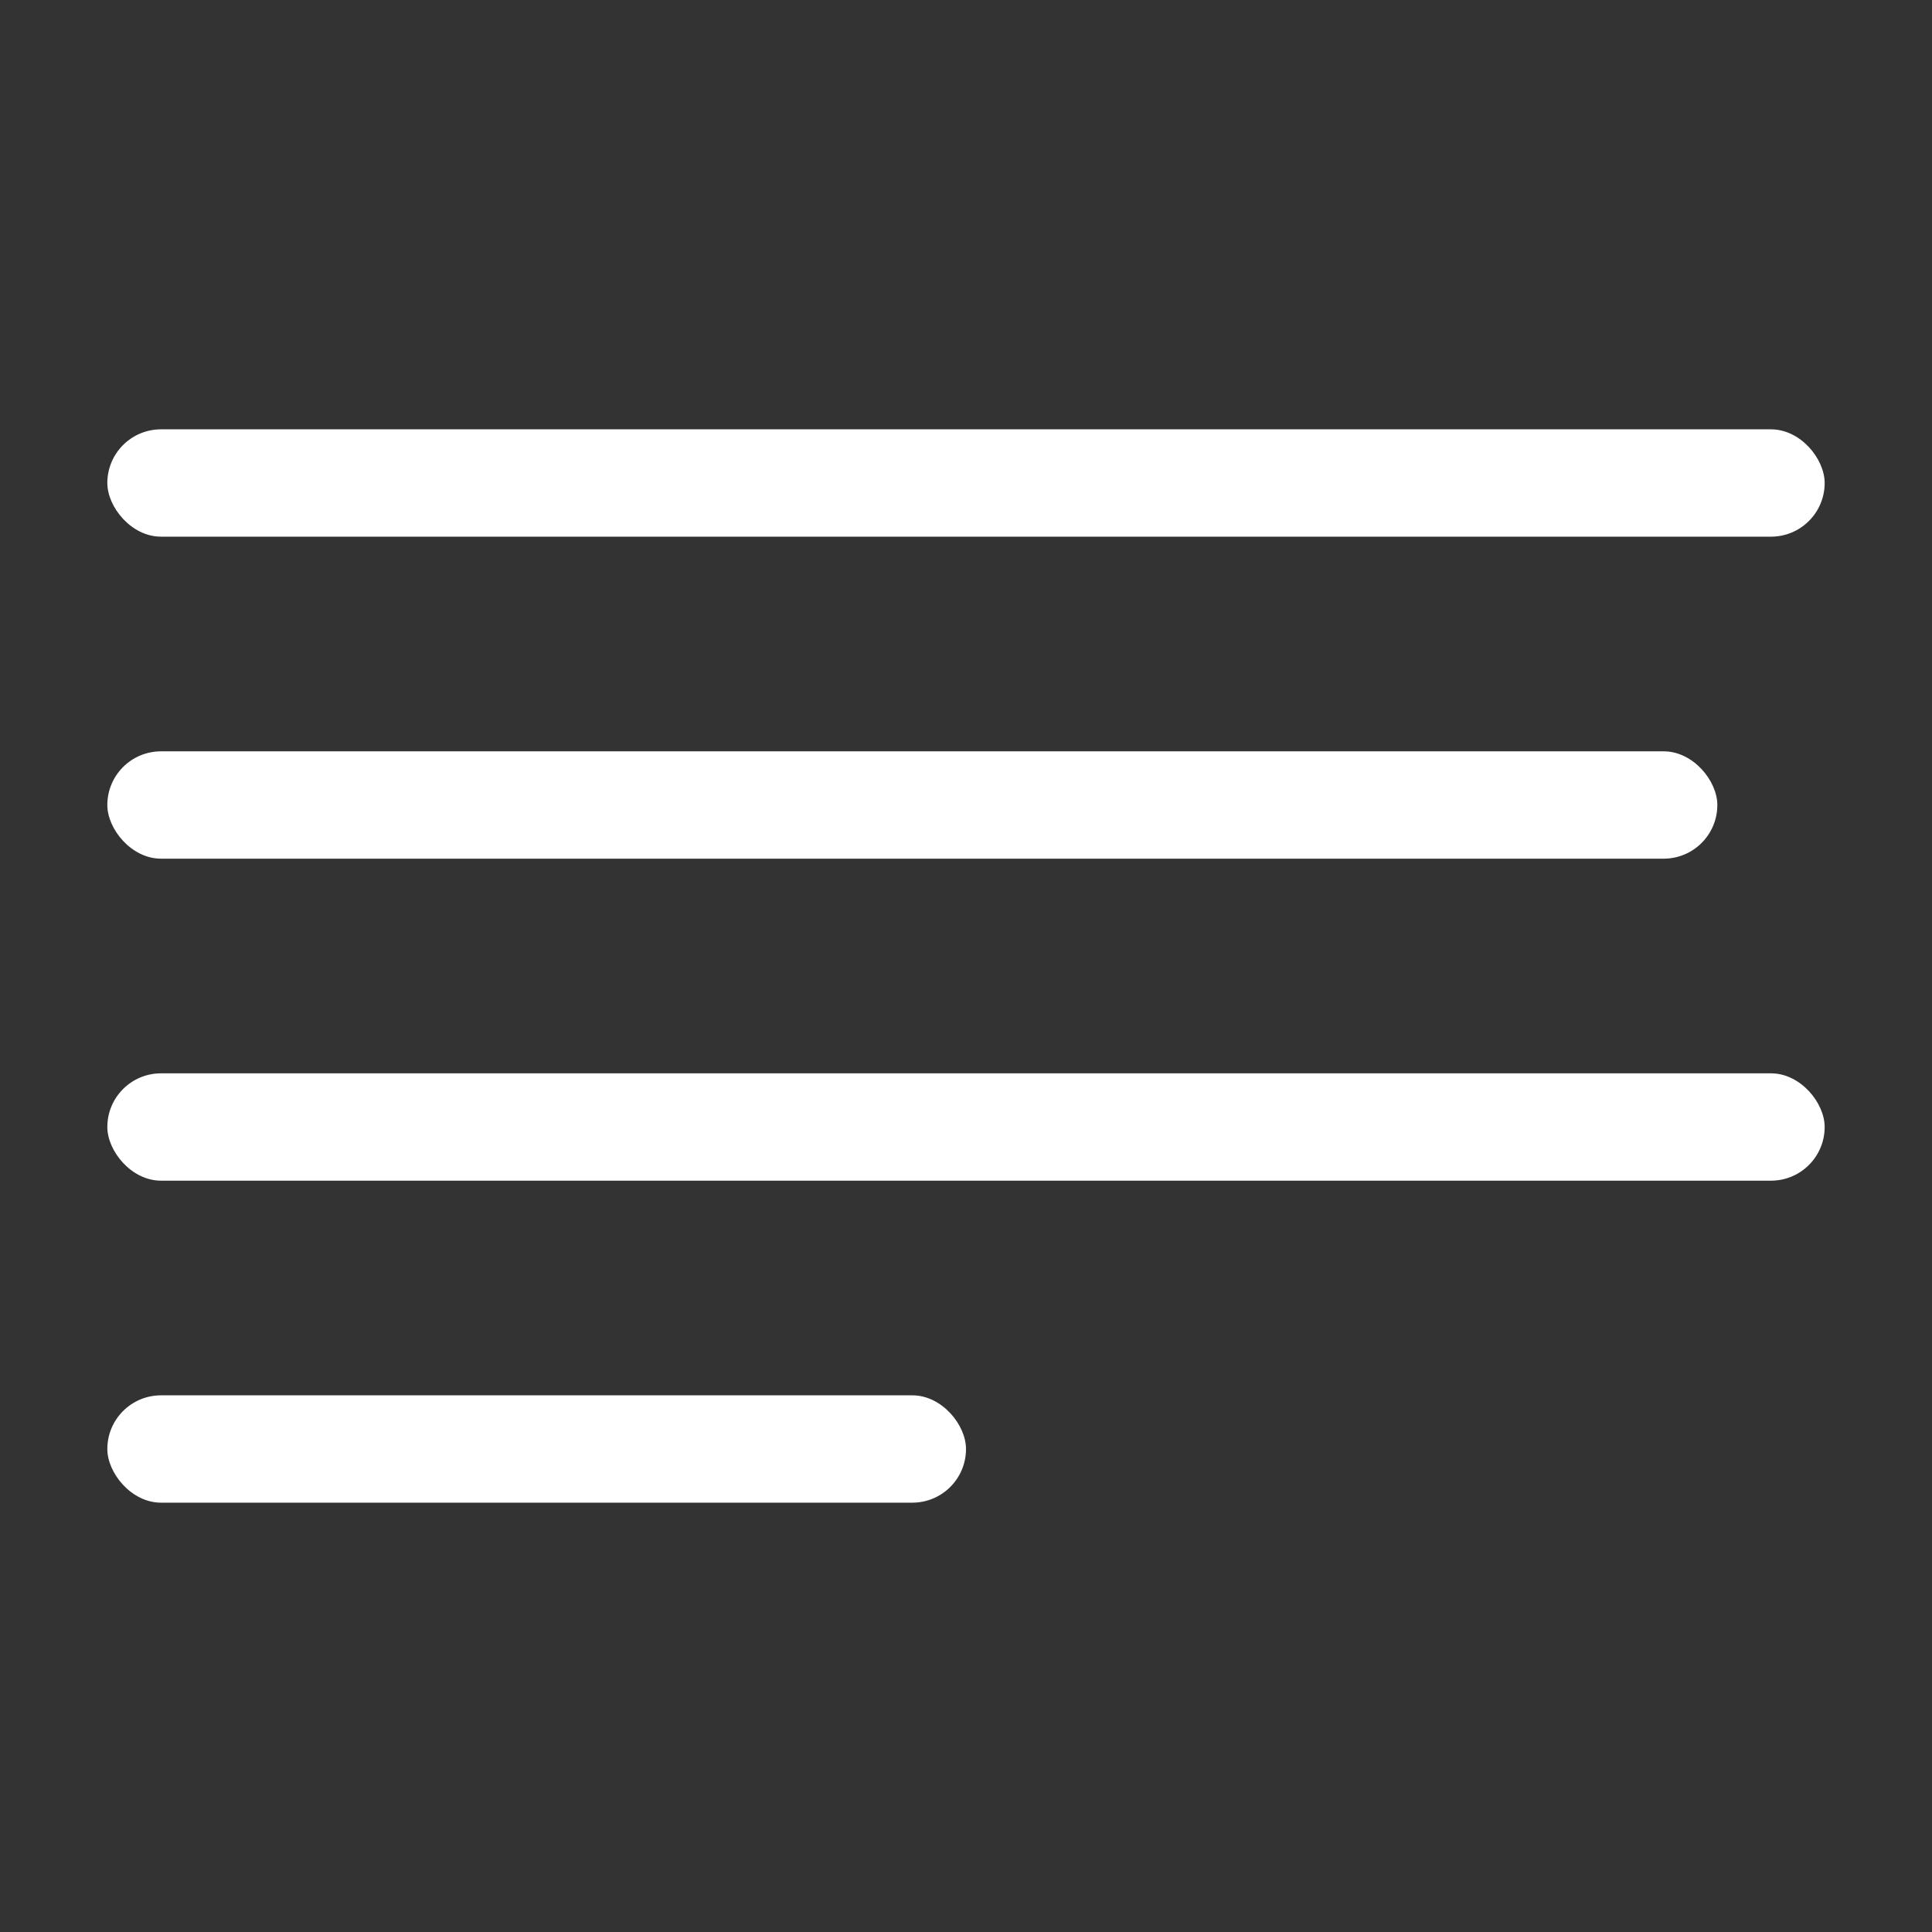<?xml version="1.0" encoding="UTF-8"?>
<svg width="36px" height="36px" viewBox="0 0 36 36" version="1.1" xmlns="http://www.w3.org/2000/svg" xmlns:xlink="http://www.w3.org/1999/xlink">
    <rect x="0" y="0" width="36" height="36" fill="#333333" stroke="none"/>
    <!-- Generator: Sketch 42 (36781) - http://www.bohemiancoding.com/sketch -->
    <title>Introduction Icon</title>
    <desc>Created with Sketch.</desc>
    <defs></defs>
    <g id="Symbols" stroke="none" stroke-width="1" fill="none" fill-rule="evenodd">
        <g id="Introduction-Icon" fill="#FFFFFF">
            <rect id="Rectangle-2" x="2" y="8" width="32" height="2" rx="1"></rect>
            <rect id="Rectangle-2-Copy" x="2" y="14" width="30" height="2" rx="1"></rect>
            <rect id="Rectangle-2-Copy-2" x="2" y="20" width="32" height="2" rx="1"></rect>
            <rect id="Rectangle-2-Copy-3" x="2" y="26" width="16" height="2" rx="1"></rect>
        </g>
    </g>
</svg>